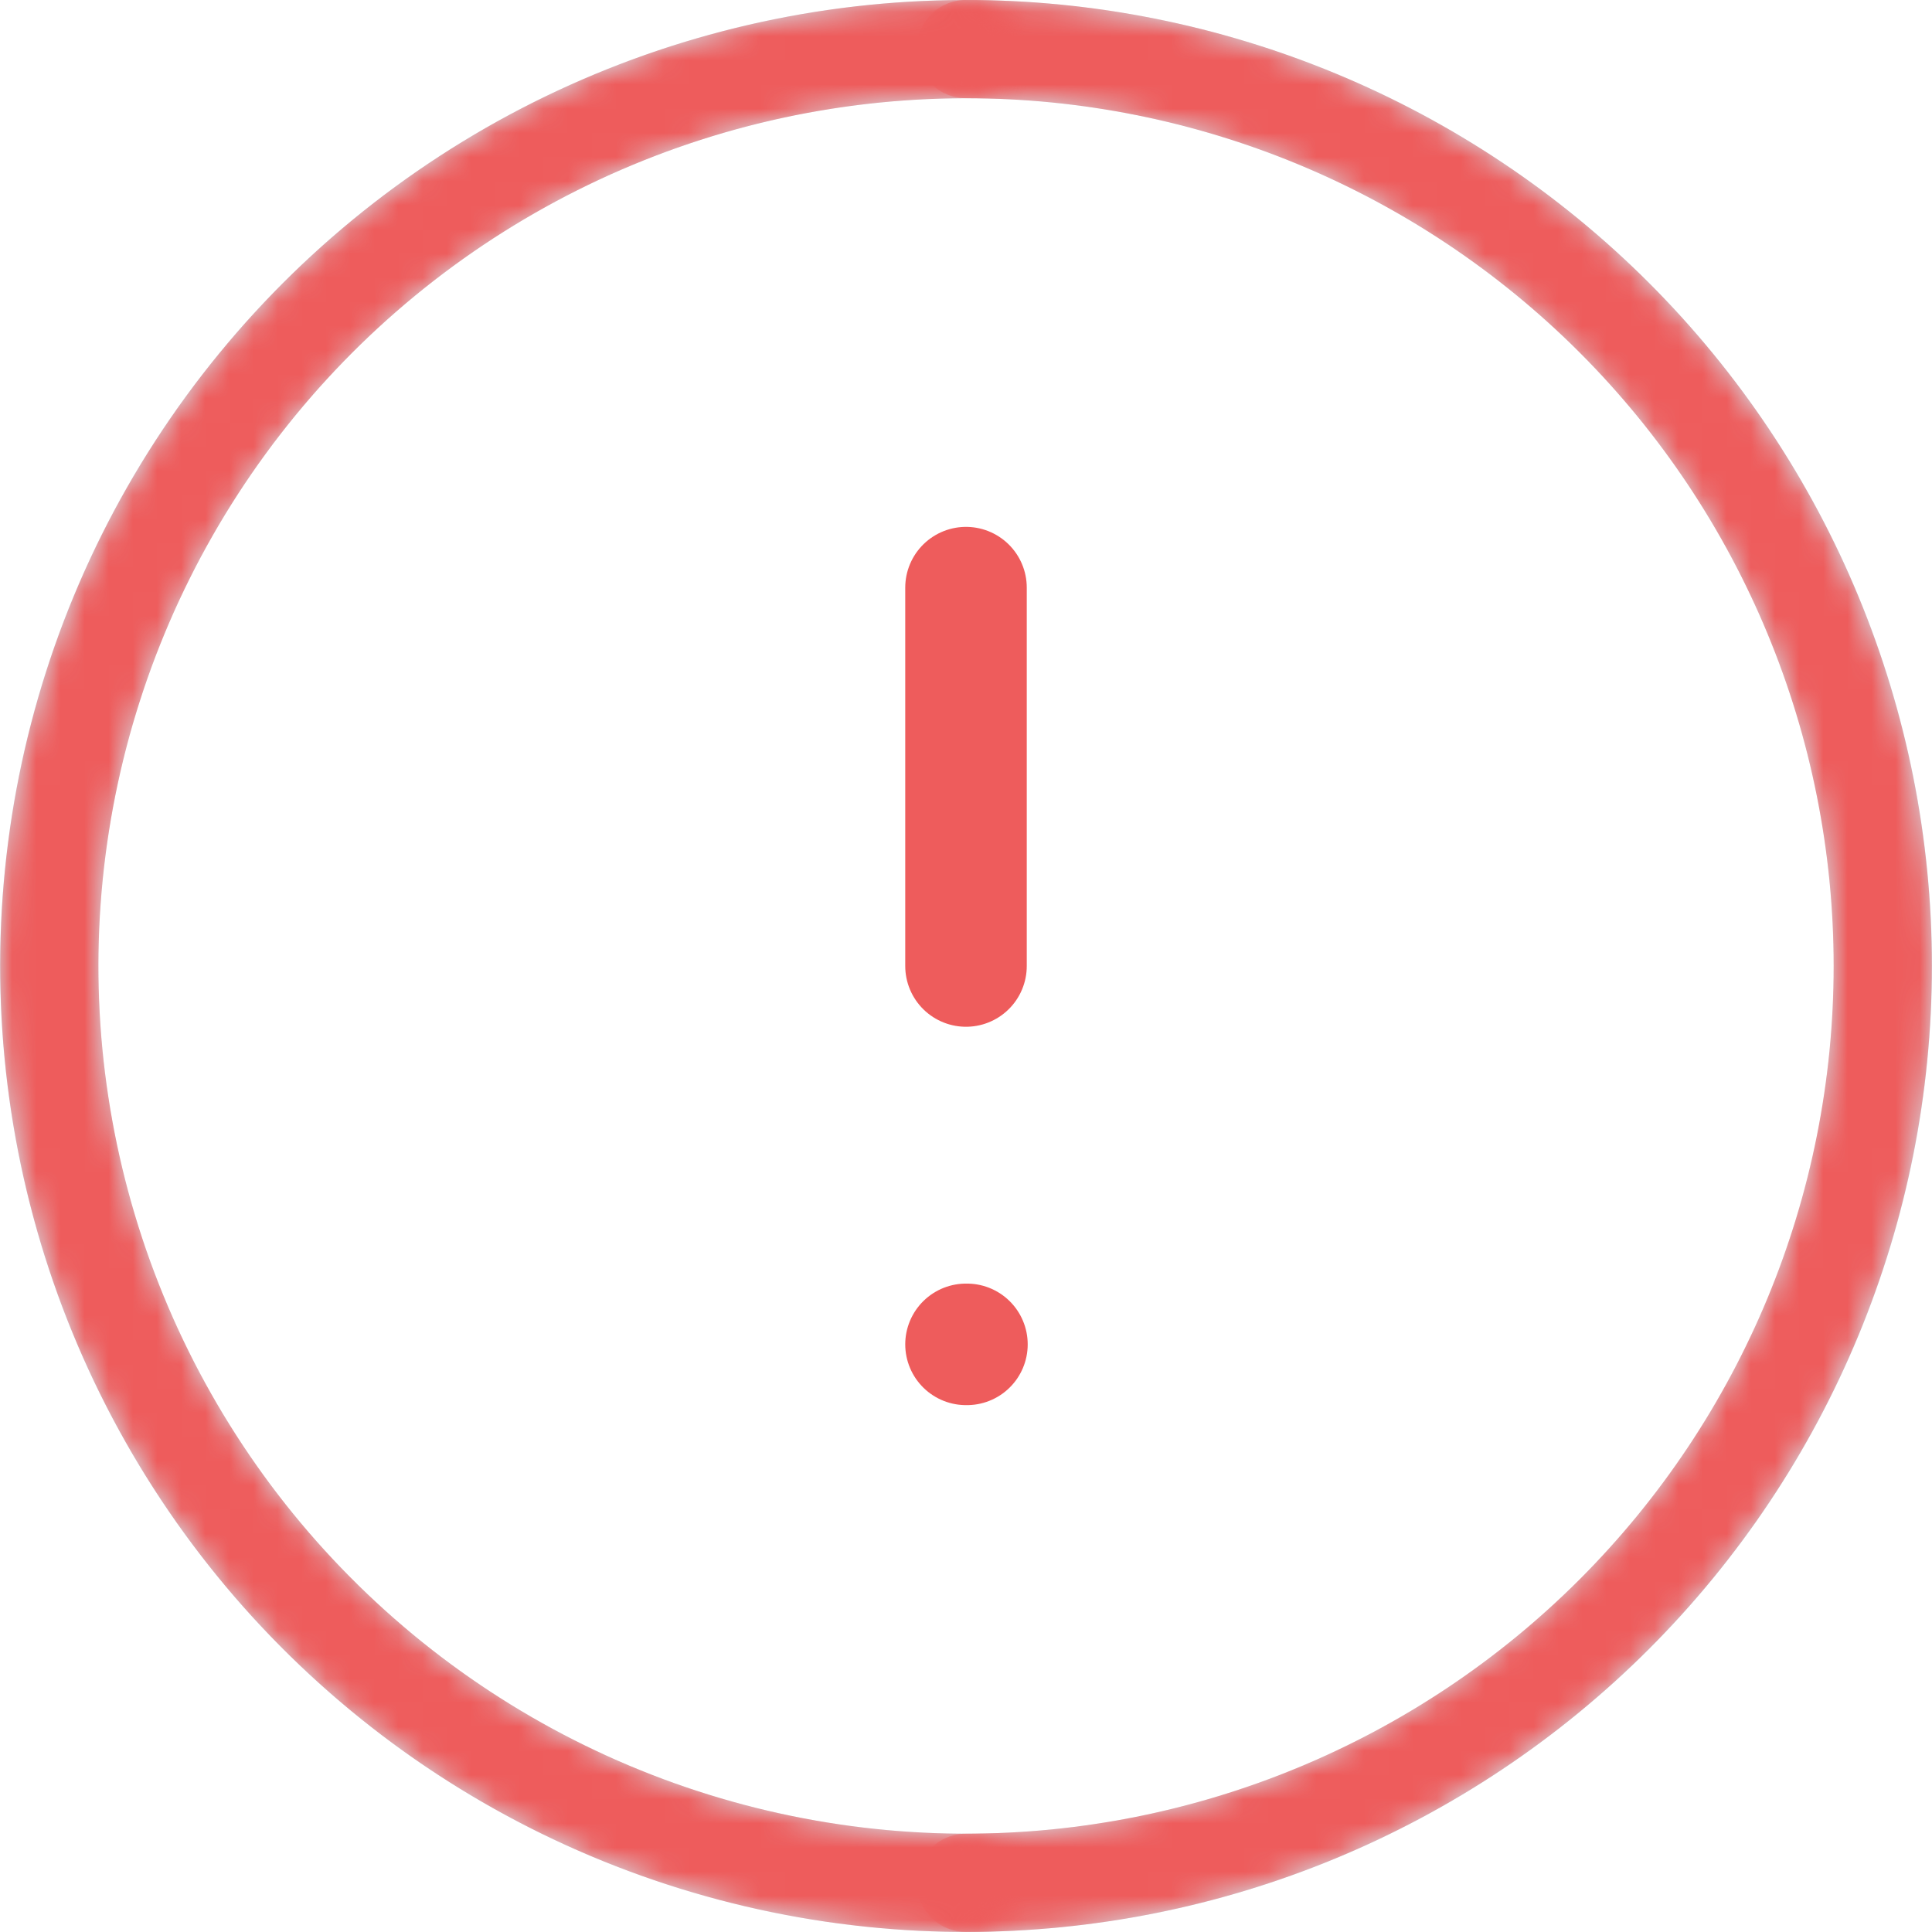 <svg width="80" height="80" viewBox="0 0 80 80" fill="none" xmlns="http://www.w3.org/2000/svg">
<path d="M40.002 77.963C35.016 77.963 30.079 76.981 25.473 75.073C20.867 73.165 16.682 70.369 13.157 66.843C9.631 63.318 6.835 59.133 4.927 54.527C3.019 49.921 2.037 44.984 2.037 39.998C2.037 35.013 3.019 30.076 4.927 25.47C6.835 20.864 9.631 16.679 13.157 13.153C16.682 9.628 20.867 6.832 25.473 4.924C30.079 3.016 35.016 2.034 40.002 2.034C44.987 2.034 49.924 3.016 54.53 4.924C59.136 6.832 63.321 9.628 66.847 13.153C70.372 16.679 73.168 20.864 75.076 25.47C76.984 30.076 77.966 35.013 77.966 39.998C77.966 44.984 76.984 49.921 75.076 54.527C73.168 59.133 70.372 63.318 66.847 66.843C63.321 70.369 59.136 73.165 54.53 75.073C49.924 76.981 44.987 77.963 40.002 77.963L40.002 77.963Z" stroke="#D3E1EA" stroke-width="4.068" stroke-linecap="round"/>
<mask id="mask0_535_7850" style="mask-type:alpha" maskUnits="userSpaceOnUse" x="37" y="0" width="43" height="80">
<path d="M39.998 2.034C44.984 2.034 49.921 3.016 54.527 4.924C59.133 6.832 63.318 9.628 66.843 13.153C70.369 16.679 73.165 20.864 75.073 25.47C76.981 30.076 77.963 35.013 77.963 39.998C77.963 44.984 76.981 49.921 75.073 54.527C73.165 59.133 70.369 63.318 66.843 66.844C63.318 70.369 59.133 73.165 54.527 75.073C49.921 76.981 44.984 77.963 39.998 77.963" stroke="#D3E1EA" stroke-width="4.068" stroke-linecap="round"/>
</mask>
<g mask="url(#mask0_535_7850)">
<path d="M39.996 2.032C50.065 2.032 59.721 6.032 66.841 13.152C73.96 20.272 77.96 29.928 77.96 39.997C77.96 50.066 73.96 59.722 66.841 66.842C59.721 73.962 50.065 77.962 39.996 77.962" stroke="#EE5C5C" stroke-width="4.068" stroke-linecap="round"/>
</g>
<mask id="mask1_535_7850" style="mask-type:alpha" maskUnits="userSpaceOnUse" x="0" y="0" width="43" height="80">
<path d="M40.002 77.963C35.016 77.963 30.079 76.981 25.473 75.073C20.867 73.165 16.682 70.369 13.157 66.844C9.631 63.318 6.835 59.133 4.927 54.527C3.019 49.921 2.037 44.984 2.037 39.999C2.037 35.013 3.019 30.076 4.927 25.47C6.835 20.864 9.631 16.679 13.157 13.154C16.682 9.628 20.867 6.832 25.473 4.924C30.079 3.016 35.016 2.034 40.002 2.034" stroke="#D3E1EA" stroke-width="4.068" stroke-linecap="round"/>
</mask>
<g mask="url(#mask1_535_7850)">
<path d="M50.87 3.622C45.424 1.996 39.682 1.613 34.068 2.502C28.453 3.391 23.111 5.529 18.433 8.759C13.756 11.989 9.864 16.228 7.044 21.163C4.224 26.099 2.548 31.604 2.14 37.273C1.732 42.943 2.602 48.632 4.686 53.92C6.77 59.208 10.015 63.961 14.182 67.827C18.348 71.694 23.33 74.575 28.759 76.259C34.188 77.943 39.925 78.387 45.548 77.557" stroke="#EE5C5C" stroke-width="4.068" stroke-linecap="round"/>
</g>
<g clip-path="url(#clip0_535_7850)">
<path d="M40 55.667H40.039" stroke="#EE5C5C" stroke-width="5.032" stroke-linecap="round" stroke-linejoin="round"/>
<path d="M40 24.333V40" stroke="#EE5C5C" stroke-width="5.032" stroke-linecap="round" stroke-linejoin="round"/>
</g>
<defs>
<clipPath id="clip0_535_7850">
<rect width="48" height="48" fill="white" transform="translate(16 16)"/>
</clipPath>
</defs>
</svg>
